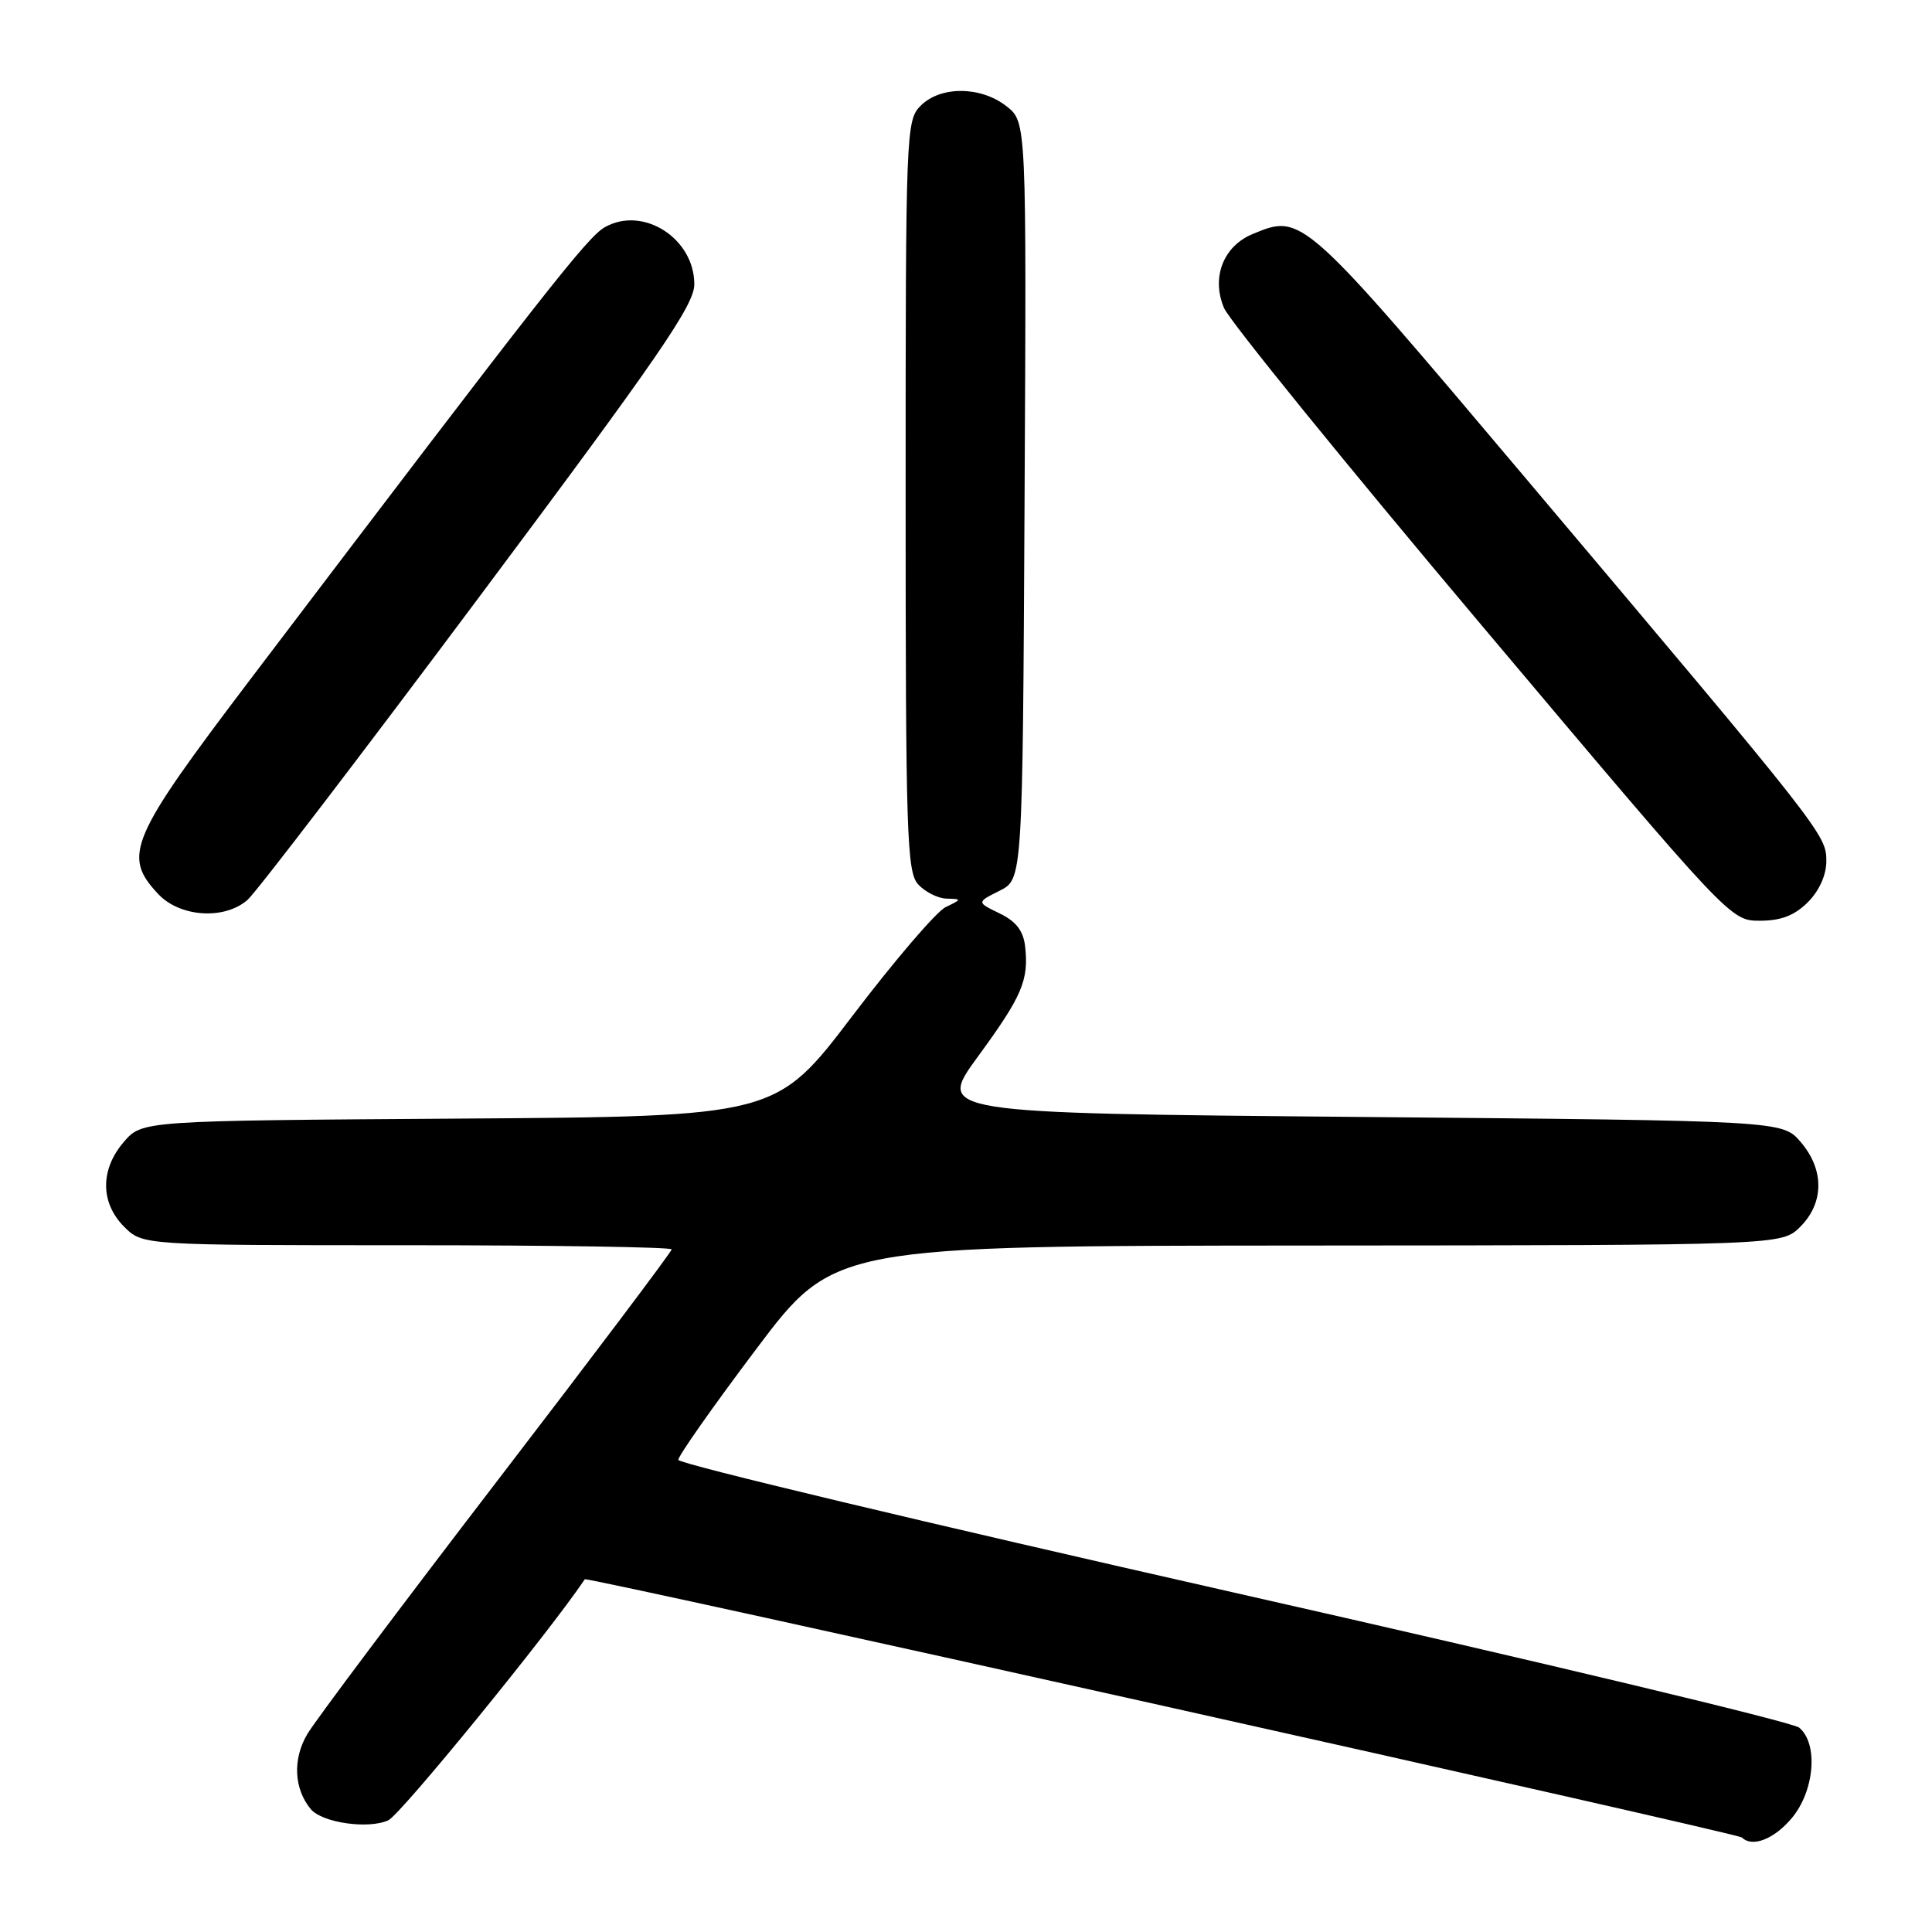 <?xml version="1.0" encoding="UTF-8" standalone="no"?>
<!DOCTYPE svg PUBLIC "-//W3C//DTD SVG 1.1//EN" "http://www.w3.org/Graphics/SVG/1.1/DTD/svg11.dtd" >
<svg xmlns="http://www.w3.org/2000/svg" xmlns:xlink="http://www.w3.org/1999/xlink" version="1.1" viewBox="0 0 256 256">
 <g >
 <path fill="currentColor"
d=" M 237.41 240.92 C 240.44 237.32 240.96 231.04 238.40 228.92 C 237.53 228.19 203.76 220.12 163.36 210.99 C 122.96 201.85 89.90 193.96 89.88 193.44 C 89.87 192.92 94.50 186.33 100.18 178.79 C 110.50 165.08 110.50 165.08 173.30 165.04 C 236.09 165.00 236.09 165.00 238.55 162.55 C 241.72 159.37 241.74 154.97 238.59 151.31 C 236.17 148.50 236.17 148.50 180.14 148.00 C 124.10 147.50 124.10 147.50 129.58 140.00 C 135.45 131.98 136.34 129.88 135.83 125.37 C 135.59 123.33 134.62 122.07 132.45 121.03 C 129.40 119.55 129.40 119.55 132.45 118.03 C 135.50 116.50 135.50 116.50 135.76 66.33 C 136.02 16.16 136.02 16.16 133.37 14.08 C 129.97 11.41 124.63 11.37 122.00 14.00 C 120.05 15.95 120.00 17.33 120.00 65.67 C 120.00 110.49 120.16 115.52 121.65 117.17 C 122.57 118.18 124.25 119.03 125.40 119.07 C 127.47 119.13 127.47 119.15 125.30 120.20 C 124.09 120.78 118.54 127.26 112.96 134.60 C 102.82 147.94 102.82 147.94 60.82 148.22 C 18.83 148.50 18.83 148.50 16.41 151.31 C 13.26 154.97 13.28 159.37 16.45 162.55 C 18.91 165.00 18.91 165.00 53.95 165.00 C 73.23 165.00 89.00 165.25 89.00 165.55 C 89.00 165.85 78.58 179.69 65.83 196.30 C 53.09 212.91 41.79 227.97 40.73 229.76 C 38.76 233.07 38.94 237.02 41.18 239.72 C 42.68 241.52 48.80 242.41 51.45 241.20 C 53.08 240.46 72.80 216.26 77.49 209.26 C 77.74 208.88 230.25 242.91 230.82 243.48 C 232.17 244.83 235.07 243.71 237.41 240.92 Z  M 239.55 119.55 C 241.06 118.04 242.00 115.94 242.00 114.10 C 242.00 110.61 241.61 110.12 202.27 63.50 C 172.52 28.25 172.55 28.29 165.98 31.01 C 162.09 32.62 160.48 36.78 162.19 40.81 C 162.91 42.51 178.31 61.48 196.40 82.95 C 229.30 122.00 229.30 122.00 233.20 122.00 C 236.00 122.00 237.78 121.31 239.55 119.55 Z  M 32.79 119.25 C 33.90 118.29 47.68 100.28 63.40 79.23 C 87.32 47.22 92.00 40.42 92.00 37.67 C 92.00 31.58 85.21 27.24 80.15 30.10 C 77.83 31.40 72.14 38.66 33.29 89.86 C 17.15 111.14 16.18 113.37 20.97 118.47 C 23.85 121.53 29.72 121.92 32.79 119.25 Z "/>
</g>
</svg>